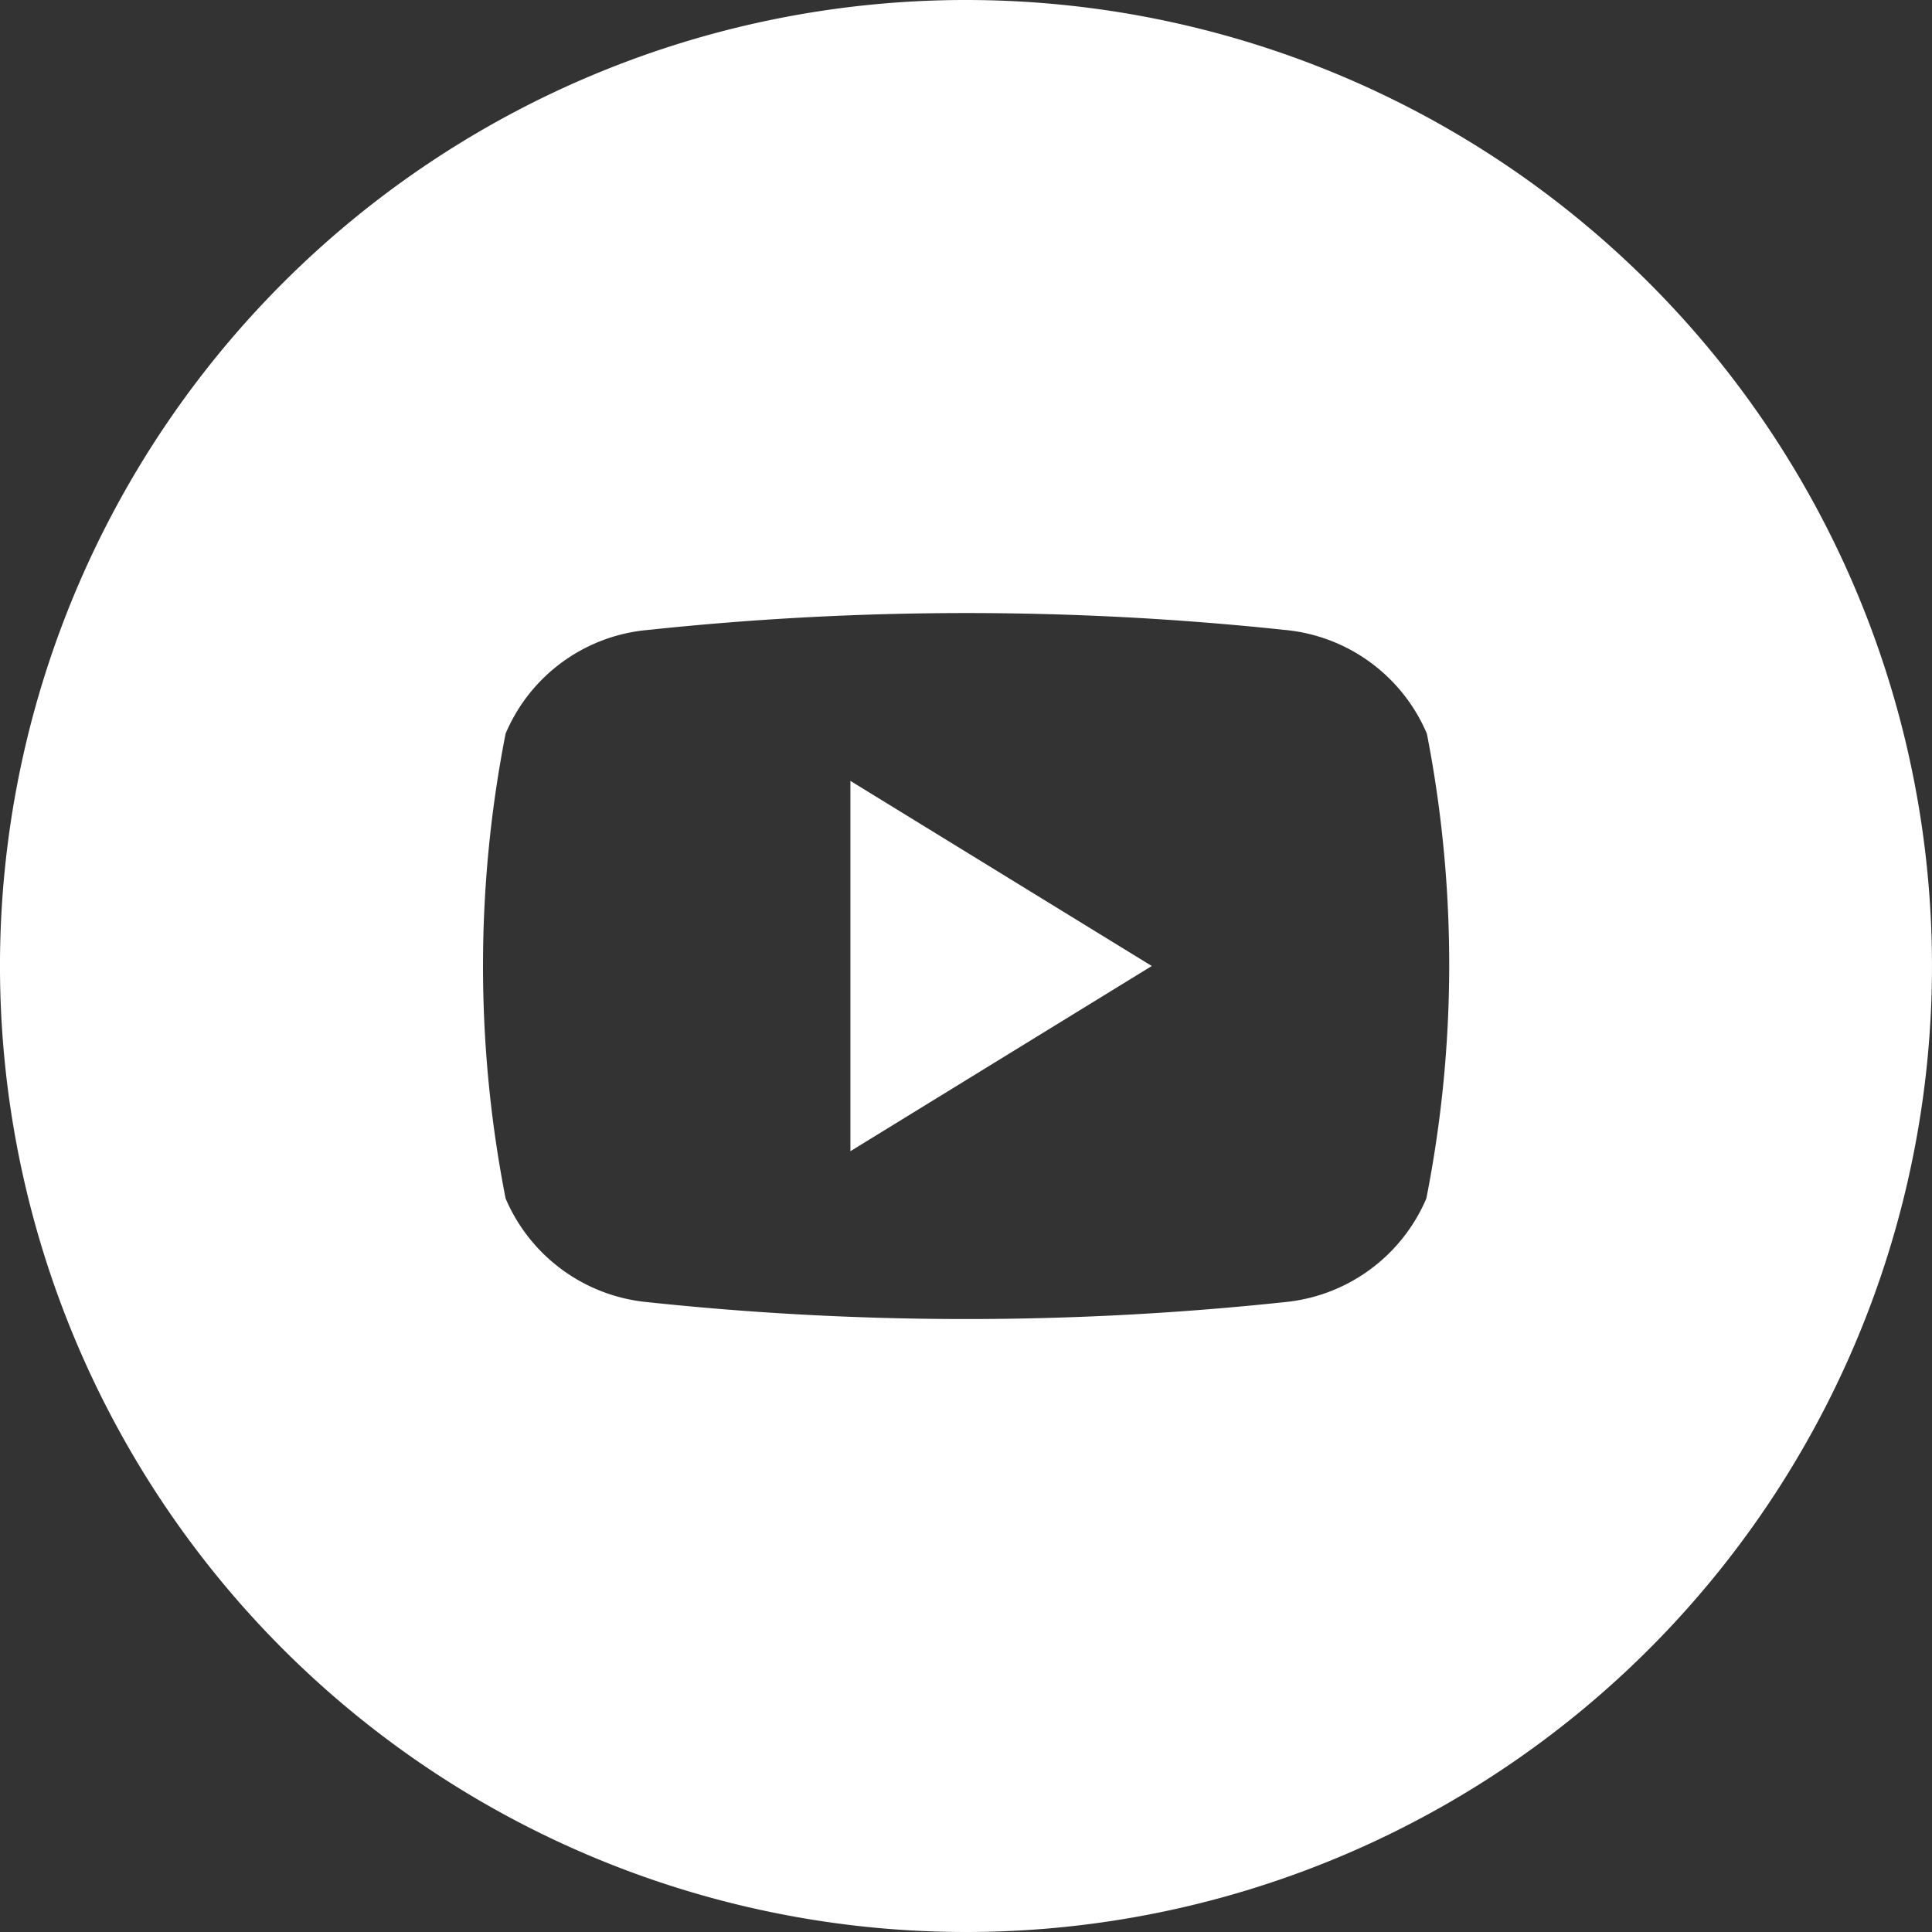 <svg xmlns="http://www.w3.org/2000/svg" width="40" height="40" viewBox="0 0 40 40">
  <rect x="0" y="0" width="40" height="40" fill="#333333" stroke="none"/>
  <g id="Group_240271" data-name="Group 240271" transform="translate(-1206 -4205)">
    <path id="Vector" d="M0,0,6.239,3.832,0,7.666Z" transform="translate(1223.607 4221.168)" fill="#fff"/>
    <path id="Vector-2" data-name="Vector" d="M34.142,5.858A20,20,0,1,1,20,0,20,20,0,0,1,34.142,5.858Zm-4.6,9.332A3.553,3.553,0,0,0,26.6,13.042a62.322,62.322,0,0,0-13.179,0,3.536,3.536,0,0,0-2.953,2.147,24.984,24.984,0,0,0,0,9.624,3.558,3.558,0,0,0,2.942,2.147,62.322,62.322,0,0,0,13.179,0,3.558,3.558,0,0,0,2.942-2.147A24.984,24.984,0,0,0,29.542,15.189Z" transform="translate(1206 4205)" fill="#fff"/>
  </g>
</svg>
